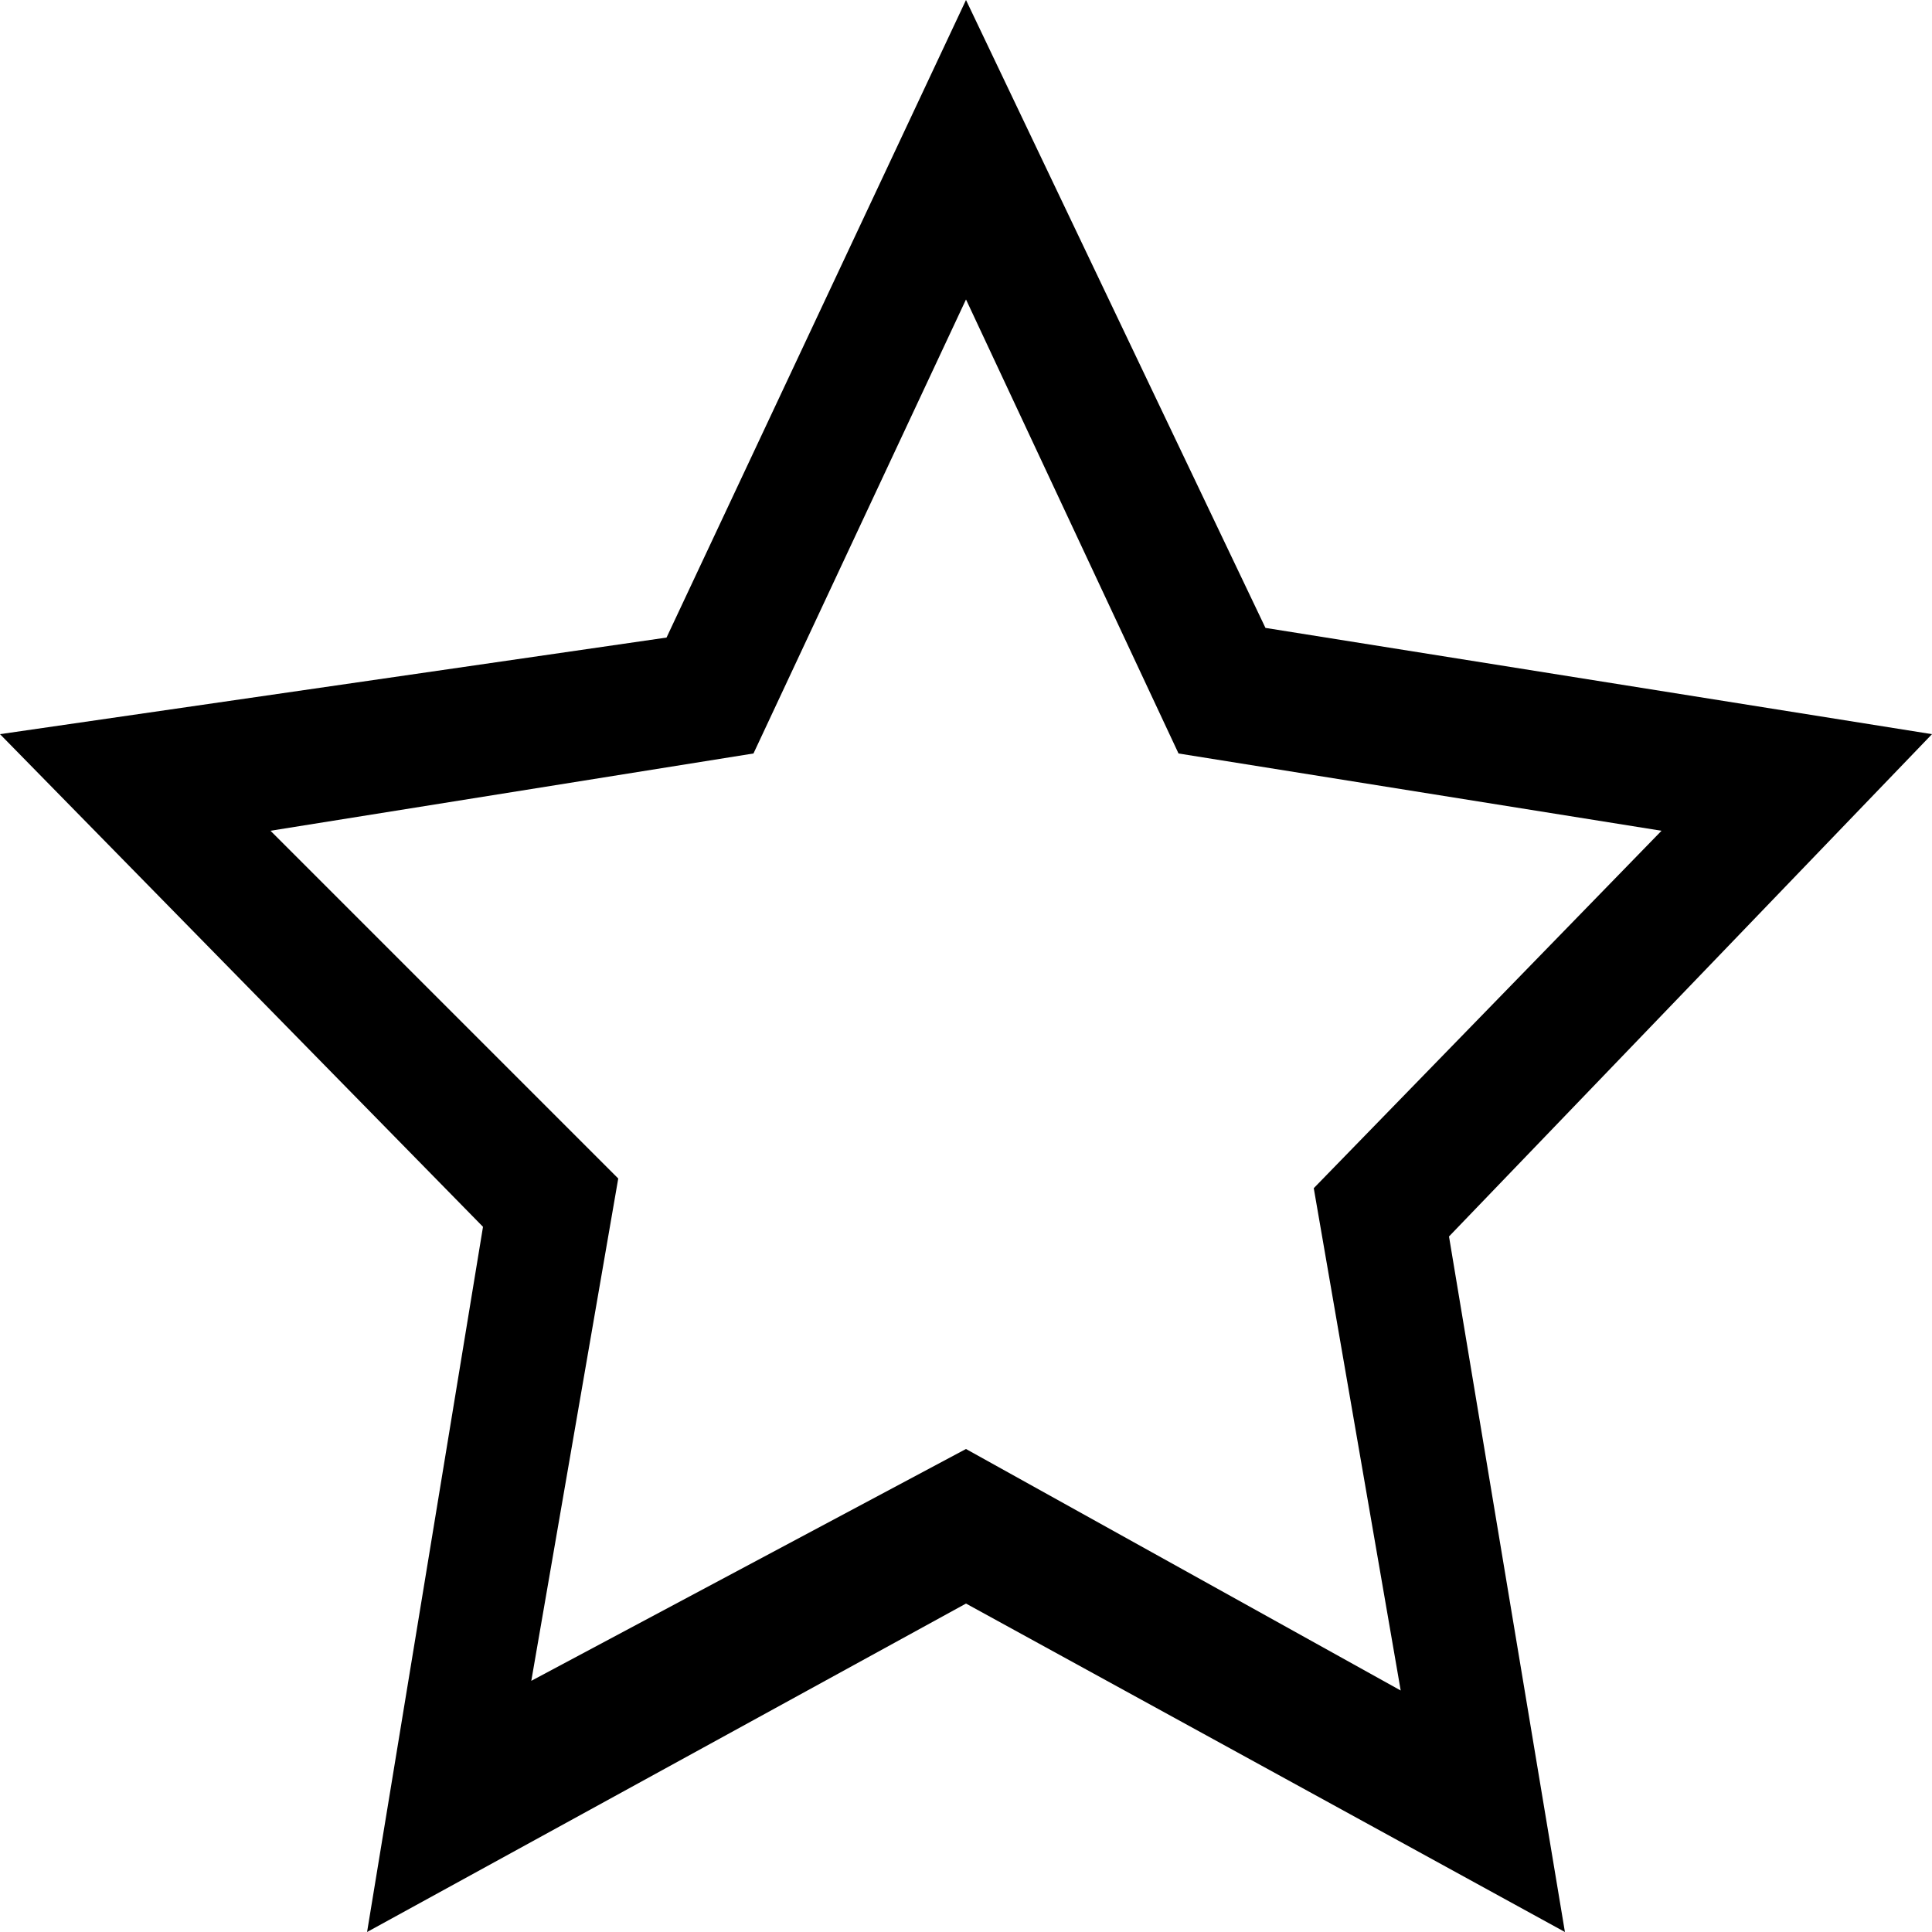 <svg xmlns="http://www.w3.org/2000/svg" xmlns:xlink="http://www.w3.org/1999/xlink" id="Layer_14" x="0" y="0" enable-background="new 0 0 20 20" version="1.1" viewBox="0 0 20 20" xml:space="preserve"><path id="star_empty_1_" fill-rule="evenodd" d="M20,7.6l-6.9-1.1L10,0L6.9,6.6L0,7.6l5,5.1L3.8,20l6.2-3.4	l6.2,3.4L15,12.8L20,7.6z M10,15l-4.5,2.4l0.9-5.2L2.8,8.6l5-0.8L10,3.1l2.2,4.7l5,0.8l-3.6,3.7l0.9,5.2L10,15z" clip-rule="evenodd"/></svg>